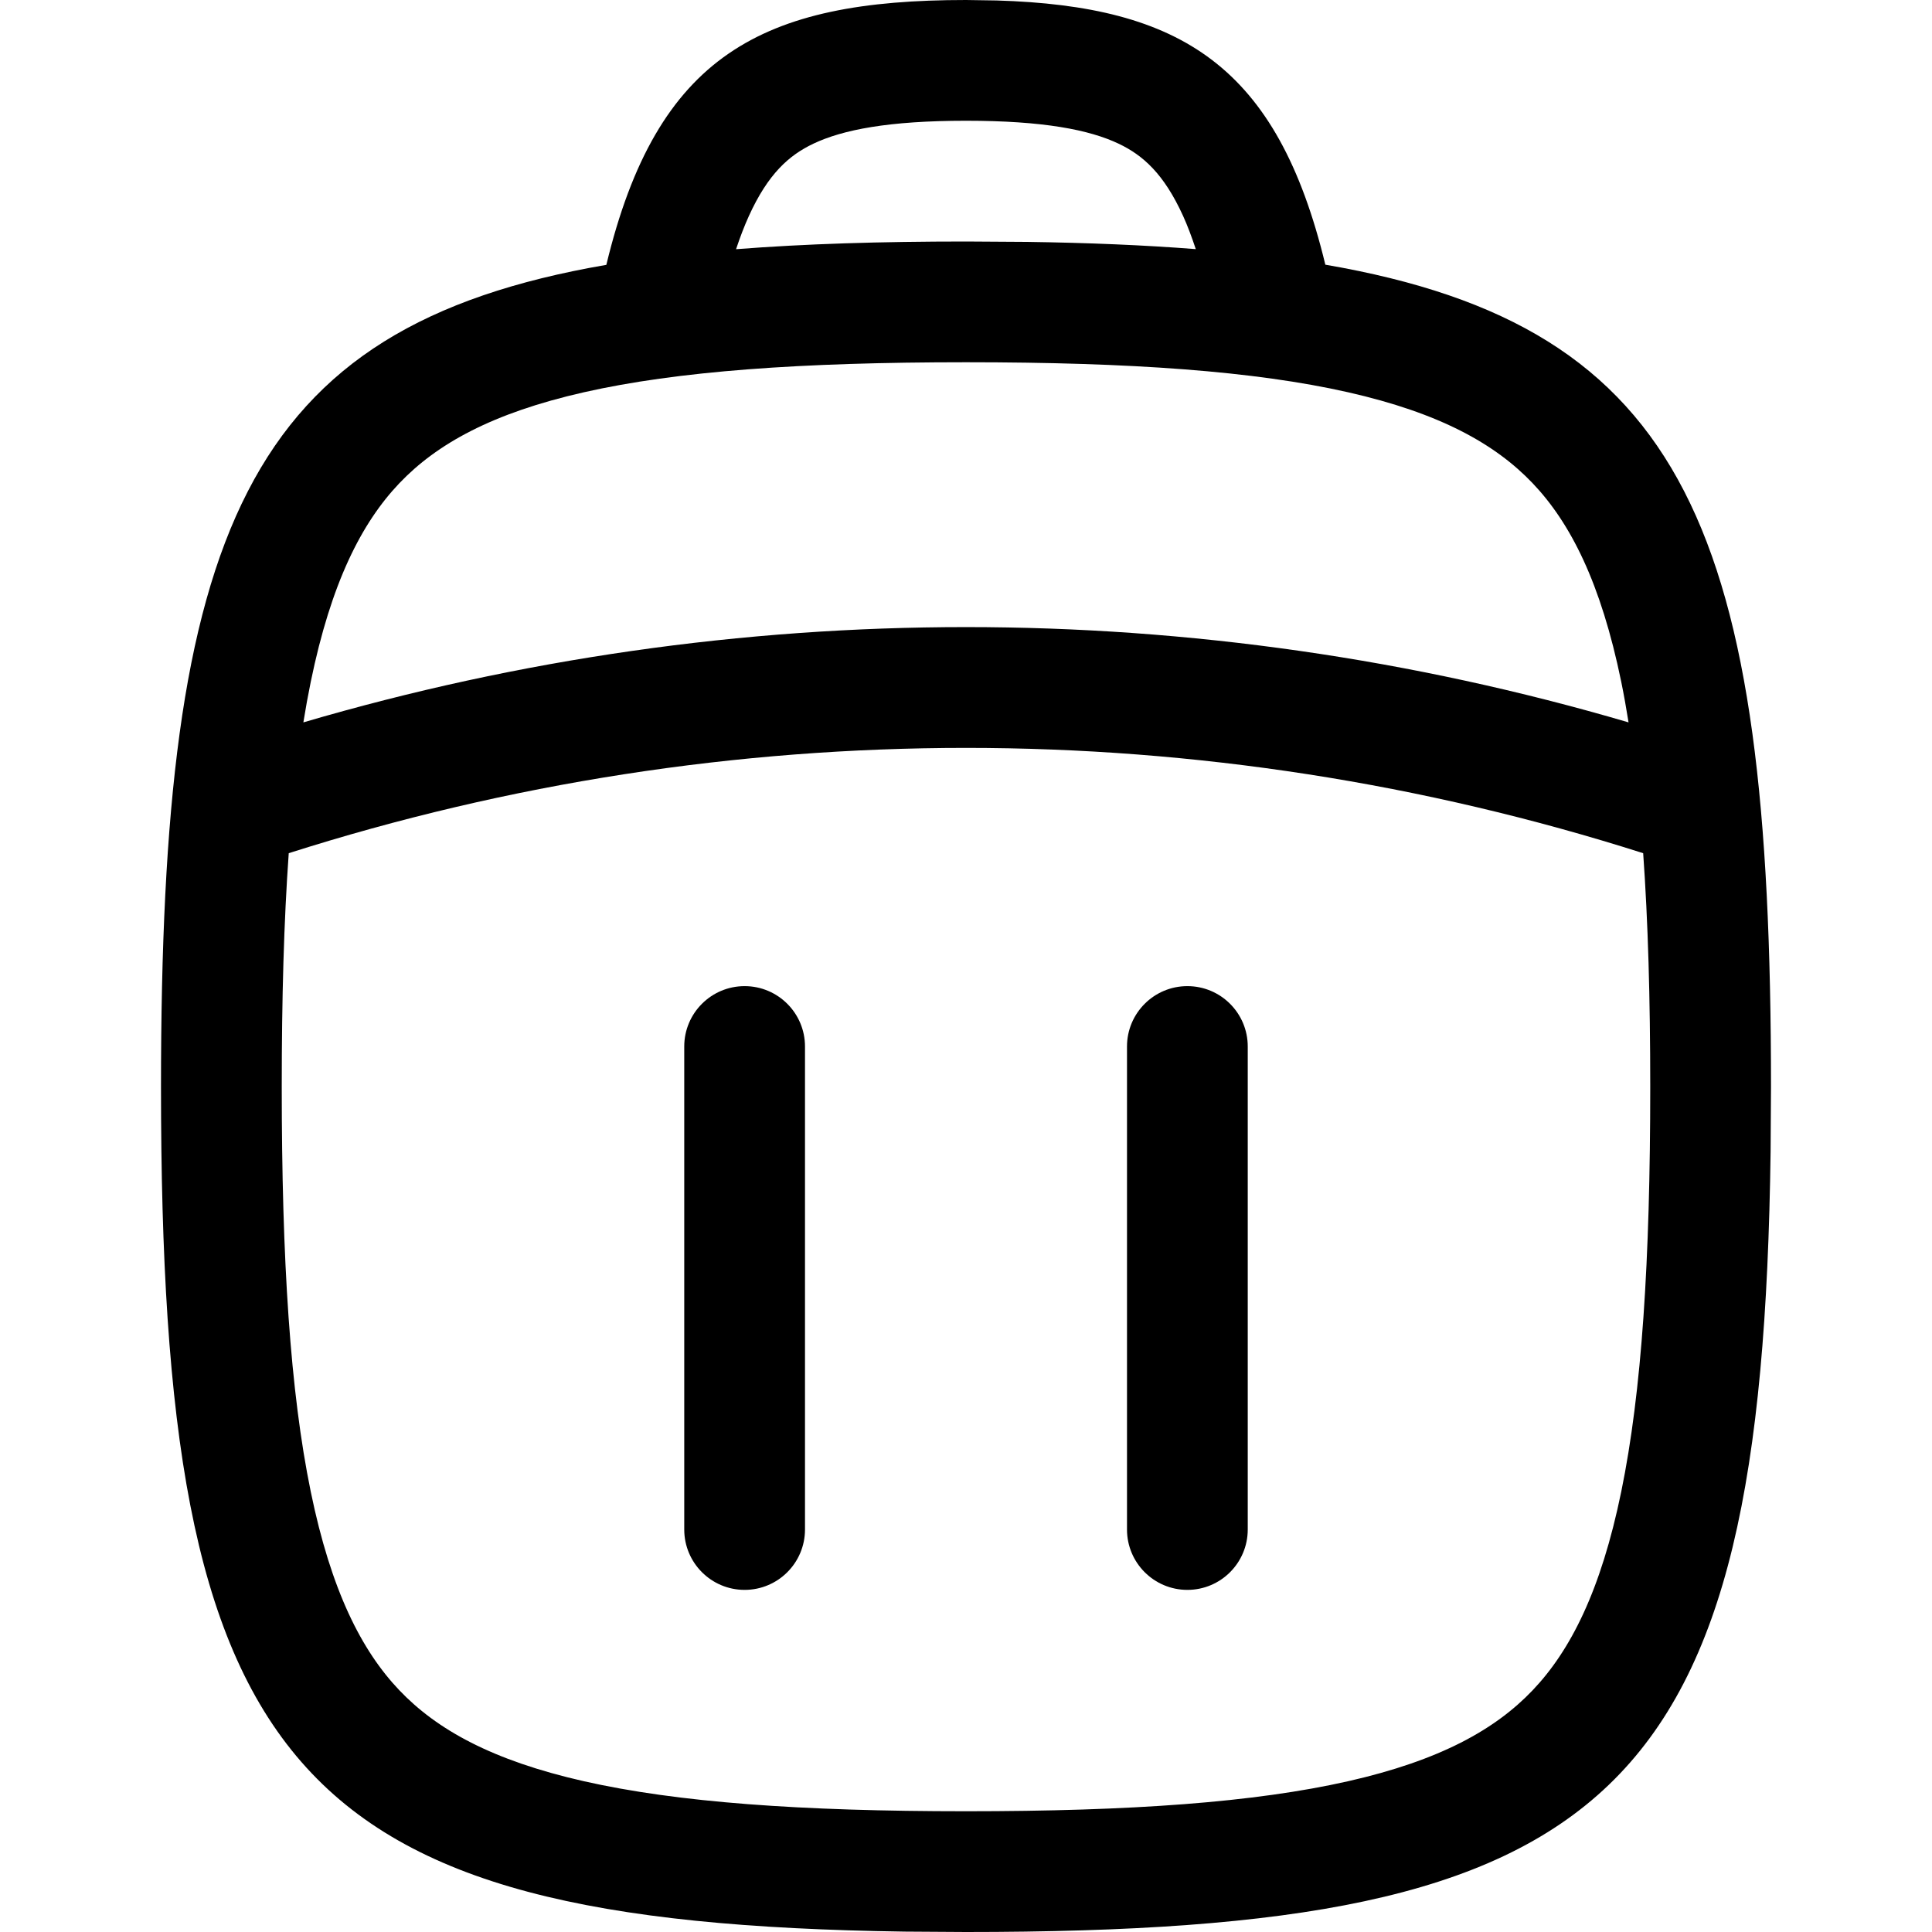 <svg width="256" height="256" viewBox="0 0 256 256" fill="none" xmlns="http://www.w3.org/2000/svg">
<path d="M98.666 130.667C103.085 130.667 106.666 134.248 106.666 138.667V202.667C106.666 207.085 103.085 210.667 98.666 210.667C94.248 210.667 90.666 207.085 90.666 202.667V138.667C90.666 134.248 94.248 130.667 98.666 130.667Z" fill="black"/>
<path d="M157.333 130.667C161.751 130.667 165.333 134.248 165.333 138.667V202.667C165.333 207.085 161.751 210.667 157.333 210.667C152.915 210.667 149.333 207.085 149.333 202.667V138.667C149.333 134.248 152.915 130.667 157.333 130.667Z" fill="black"/>
<path fill-rule="evenodd" clip-rule="evenodd" d="M132.062 0.062C156.486 0.802 169.248 8.703 175.614 35.073C223.652 43.327 234.666 70.535 234.666 144L234.614 152.531C233.488 238.482 214.111 256 128 256L119.875 255.948C38.017 254.765 21.333 234.417 21.333 144C21.333 70.557 32.342 43.356 80.343 35.094C87.052 7.272 100.907 0 128 0L132.062 0.062ZM217.729 113.052C159.351 94.451 96.638 94.449 38.26 113.052C37.617 122.039 37.333 132.287 37.333 144C37.333 167.033 38.454 184.4 41.177 197.656C43.872 210.775 47.904 218.706 52.916 223.969C57.864 229.163 65.195 233.265 77.364 236.021C89.761 238.828 106.112 240 128 240C149.887 240 166.239 238.828 178.635 236.021C190.804 233.265 198.136 229.163 203.083 223.969C208.095 218.706 212.128 210.775 214.823 197.656C217.546 184.4 218.666 167.033 218.666 144C218.666 132.287 218.372 122.039 217.729 113.052ZM128 48C106.112 48 89.761 49.172 77.364 51.979C65.195 54.735 57.864 58.837 52.916 64.031C47.904 69.294 43.872 77.225 41.177 90.344C40.823 92.065 40.498 93.856 40.198 95.719C97.516 78.883 158.473 78.885 215.791 95.719C215.491 93.856 215.176 92.064 214.823 90.344C212.128 77.225 208.095 69.294 203.083 64.031C198.136 58.837 190.804 54.735 178.635 51.979C166.239 49.172 149.887 48 128 48ZM128 16C117.733 16 111.662 17.195 107.771 19.042C104.56 20.566 101.776 23.021 99.229 28.625C98.635 29.932 98.074 31.392 97.531 33.021C106.618 32.308 116.738 32 128 32L136.125 32.052C144.182 32.169 151.607 32.474 158.448 33.01C157.907 31.388 157.362 29.928 156.771 28.625C154.223 23.021 151.439 20.566 148.229 19.042C144.338 17.195 138.266 16 128 16Z" fill="black"/>
</svg>
